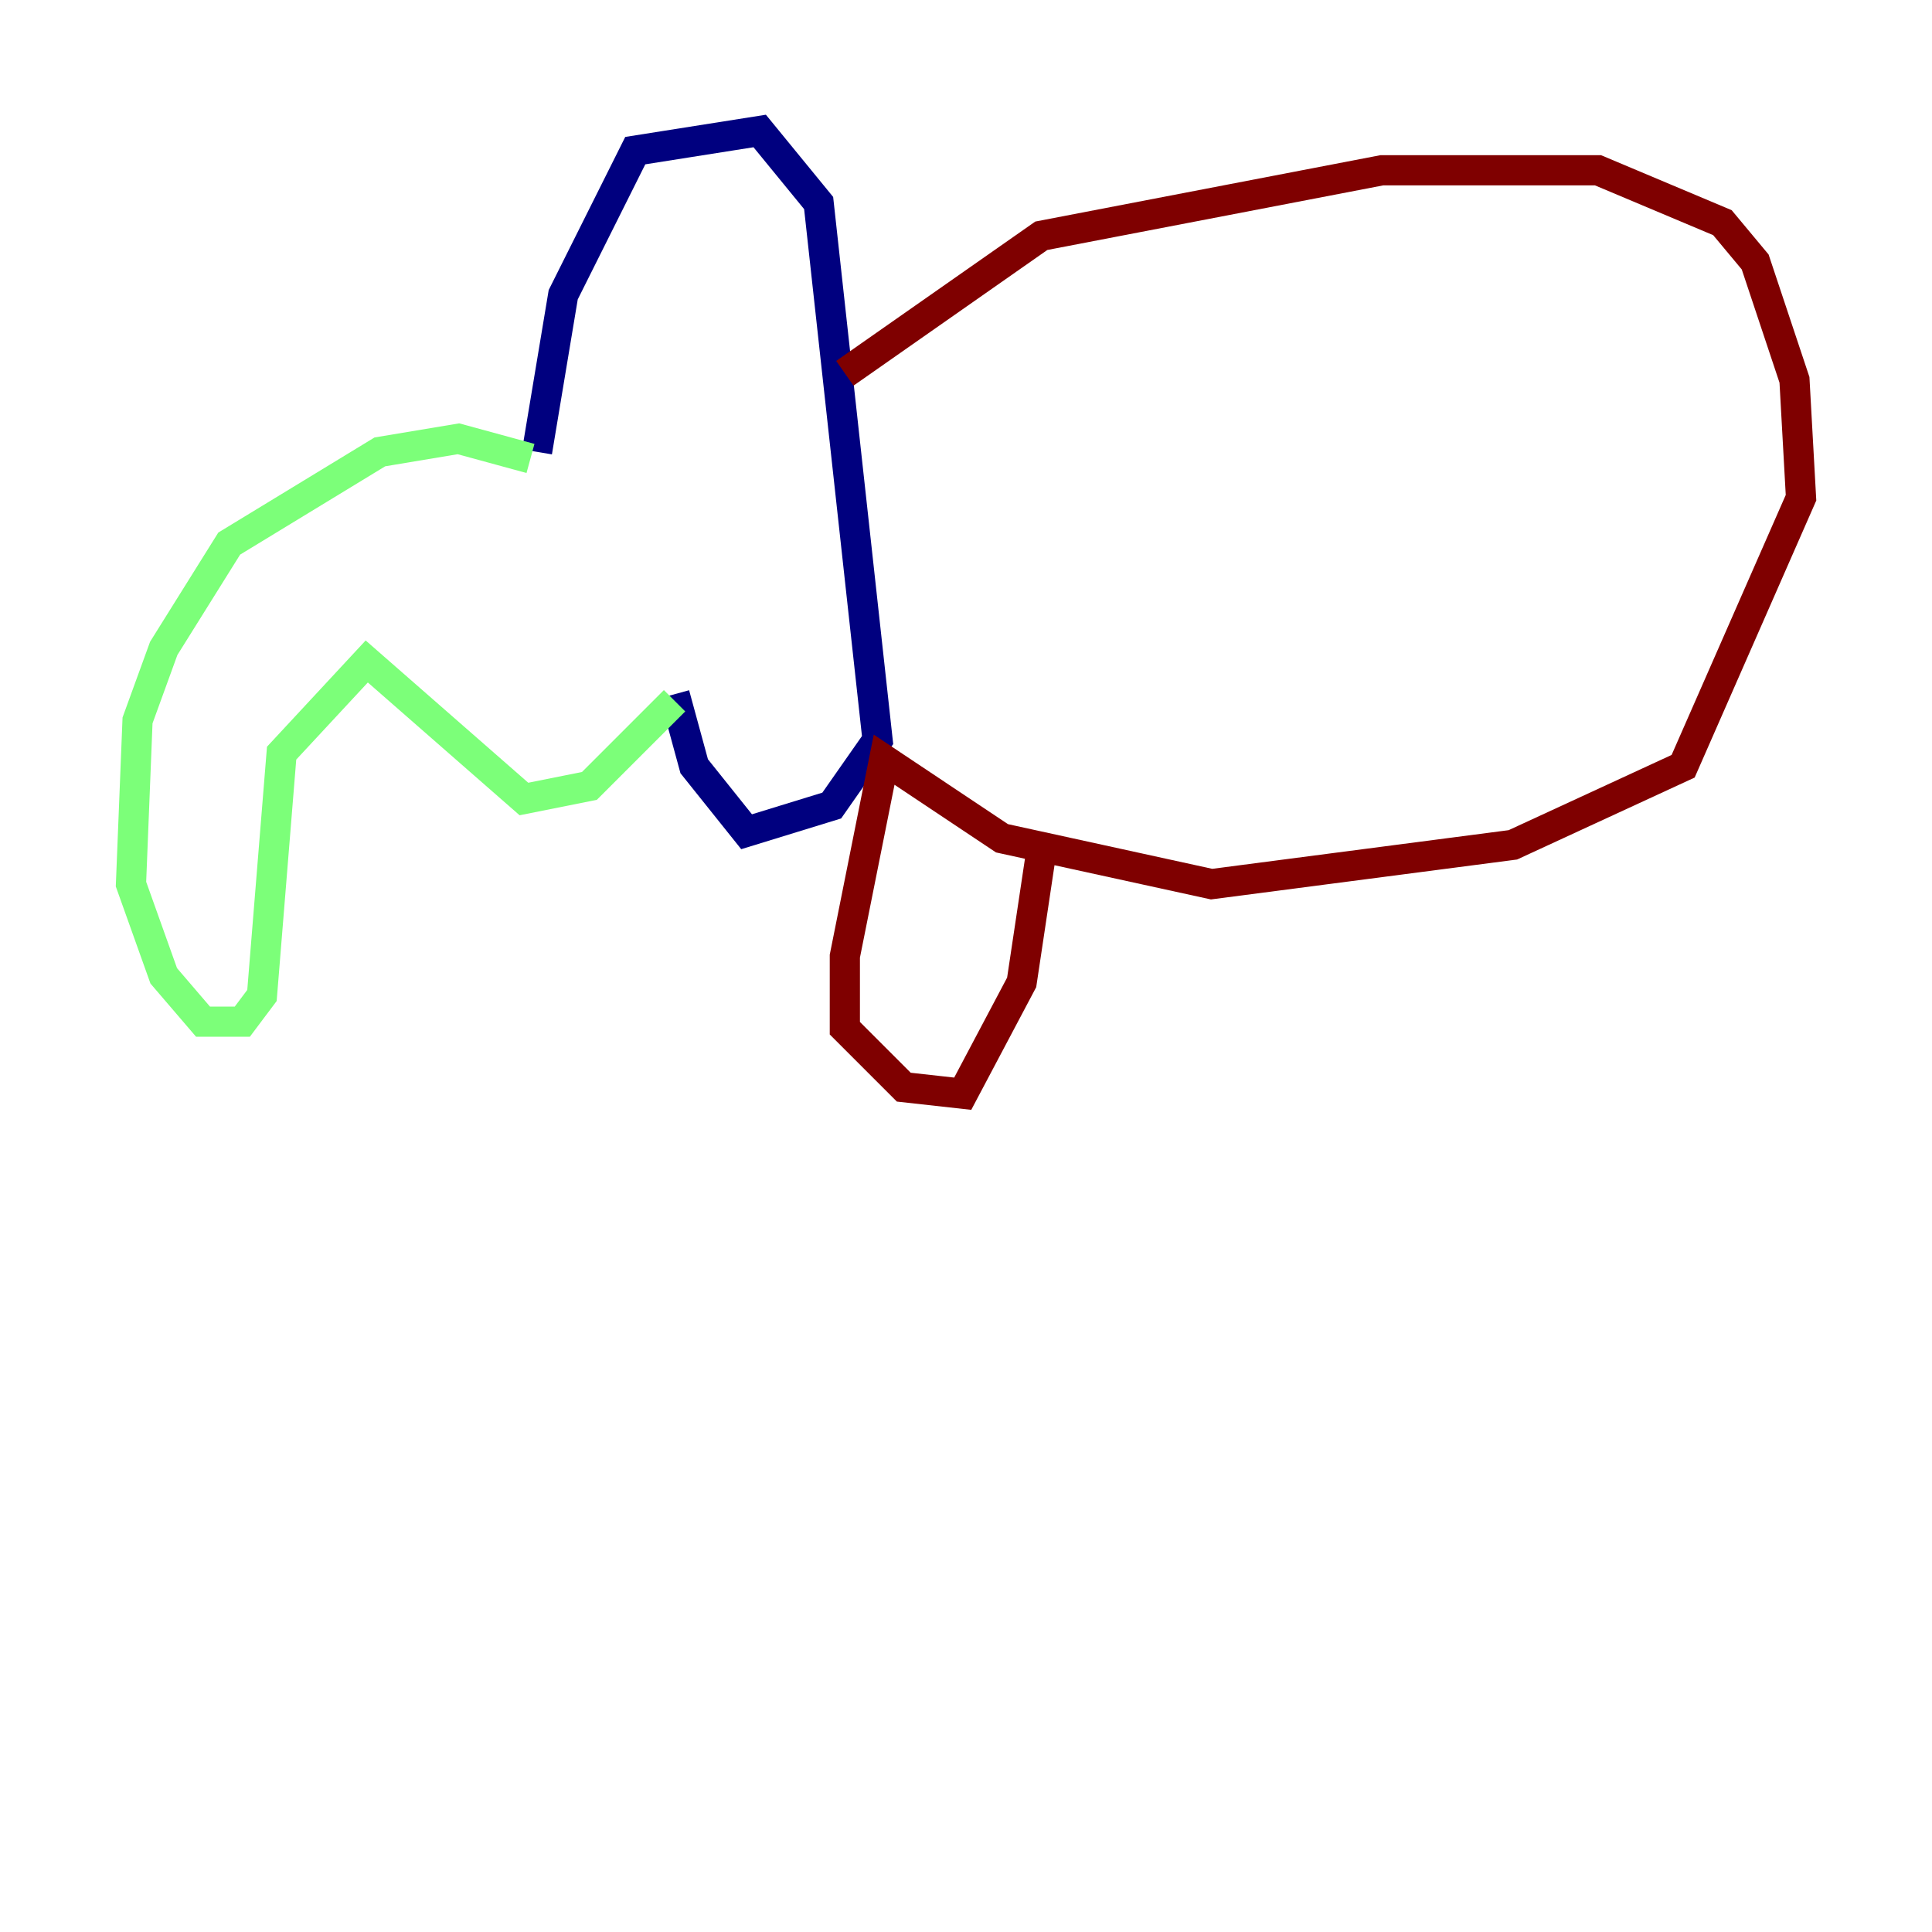 <?xml version="1.0" encoding="utf-8" ?>
<svg baseProfile="tiny" height="128" version="1.2" viewBox="0,0,128,128" width="128" xmlns="http://www.w3.org/2000/svg" xmlns:ev="http://www.w3.org/2001/xml-events" xmlns:xlink="http://www.w3.org/1999/xlink"><defs /><polyline fill="none" points="35.58,29.939 37.315,19.525 42.088,9.98 50.332,8.678 54.237,13.451 58.142,49.031 55.105,53.37 49.464,55.105 45.993,50.766 44.691,45.993" stroke="#00007f" stroke-width="2" /><polyline fill="none" points="35.146,30.373 30.373,29.071 25.166,29.939 15.186,36.014 10.848,42.956 9.112,47.729 8.678,58.576 10.848,64.651 13.451,67.688 16.054,67.688 17.356,65.953 18.658,49.898 24.298,43.824 34.712,52.936 39.051,52.068 44.691,46.427" stroke="#7cff79" stroke-width="2" /><polyline fill="none" points="55.973,24.732 68.99,15.62 91.552,11.281 105.871,11.281 114.115,14.752 116.285,17.356 118.888,25.166 119.322,32.976 111.512,50.766 100.231,55.973 80.271,58.576 66.386,55.539 58.576,50.332 55.973,63.349 55.973,68.122 59.878,72.027 63.783,72.461 67.688,65.085 68.99,56.407" stroke="#7f0000" stroke-width="2" /></svg>